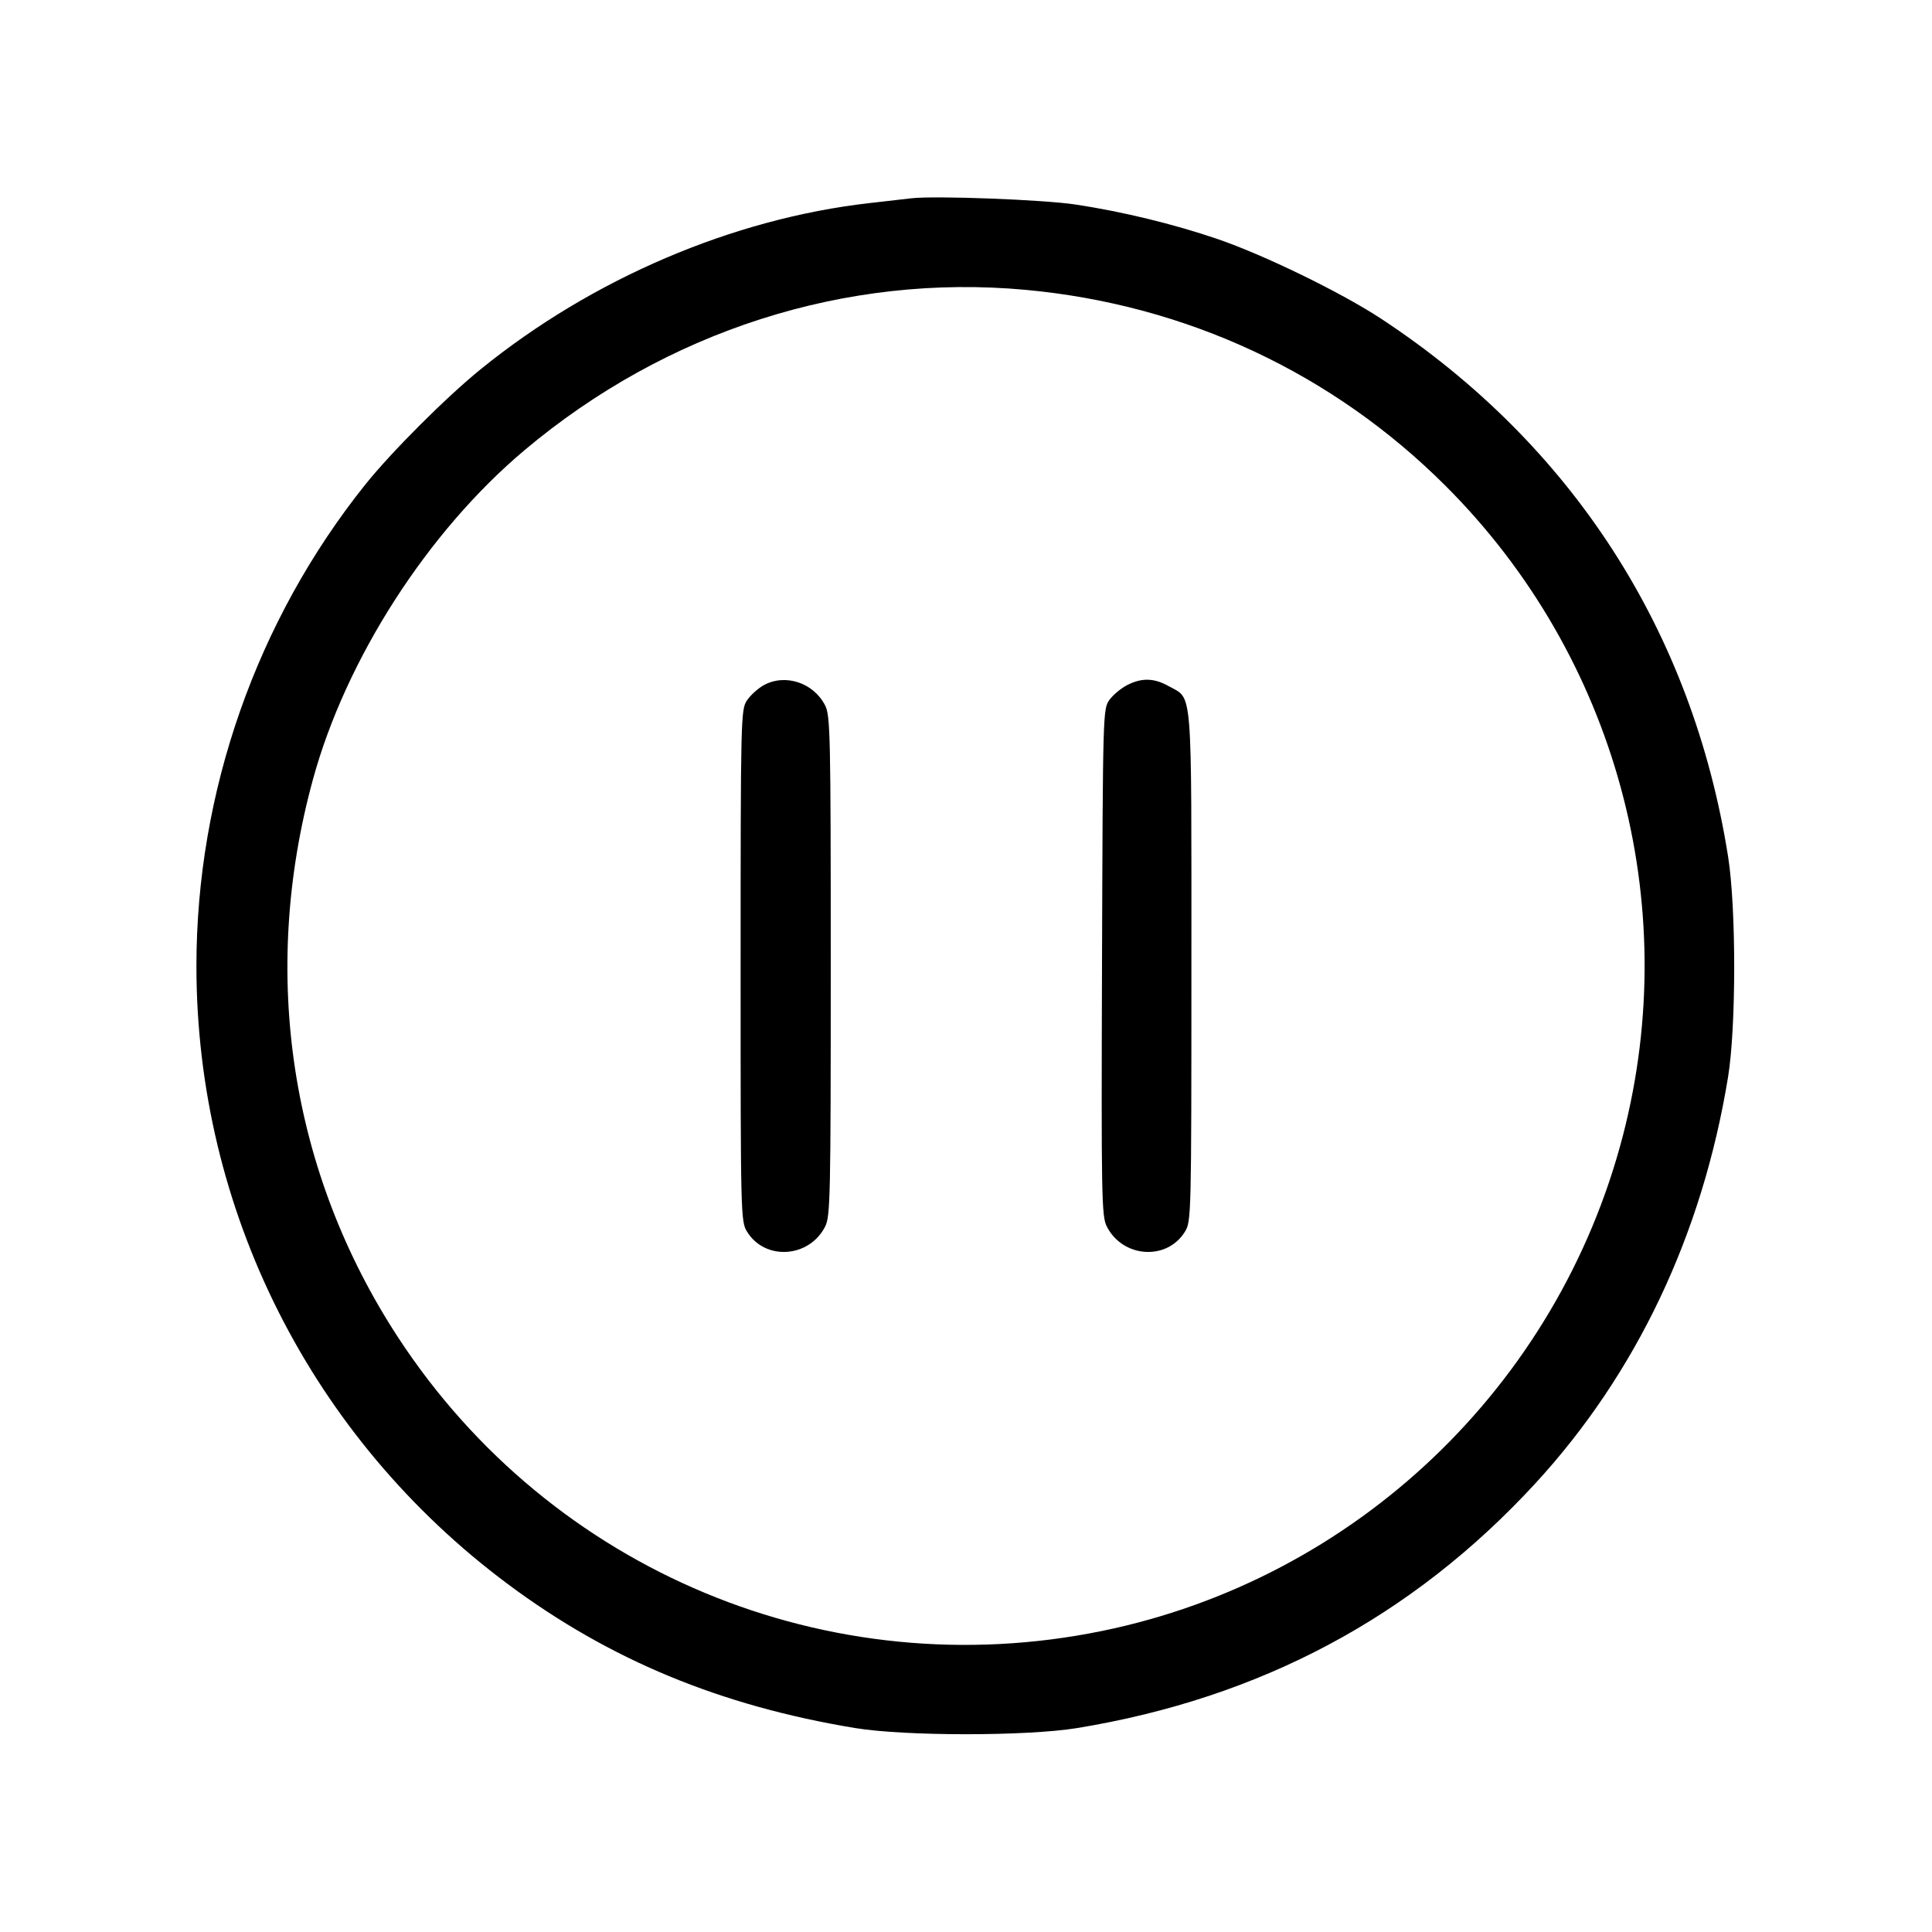 <svg fill="currentColor" viewBox="0 0 256 256" xmlns="http://www.w3.org/2000/svg"><path d="M120.747 26.275 C 119.925 26.371,117.429 26.657,115.200 26.911 C 97.087 28.974,78.488 36.924,63.688 48.928 C 59.118 52.635,51.837 59.914,48.399 64.213 C 33.997 82.223,26.027 104.946,26.027 128.000 C 26.027 160.313,41.247 190.513,67.313 209.917 C 80.785 219.946,95.439 226.020,113.280 228.971 C 119.895 230.065,136.063 230.069,142.720 228.978 C 167.013 224.997,187.139 214.259,203.399 196.604 C 216.819 182.033,225.565 163.607,228.975 142.720 C 230.058 136.090,230.063 120.352,228.985 113.526 C 224.265 83.633,208.329 58.913,183.040 42.254 C 177.765 38.779,167.473 33.766,161.280 31.655 C 155.481 29.679,148.709 28.035,142.507 27.099 C 138.223 26.452,123.882 25.910,120.747 26.275 M135.893 38.406 C 157.181 40.367,176.604 49.439,191.583 64.417 C 214.095 86.930,223.023 119.642,215.057 150.423 C 206.452 183.673,179.597 209.228,146.031 216.109 C 109.820 223.532,73.053 208.220,52.793 177.280 C 38.454 155.382,34.420 129.001,41.473 103.253 C 45.847 87.286,56.674 70.443,69.499 59.655 C 88.315 43.828,112.102 36.215,135.893 38.406 M101.205 90.789 C 100.431 91.215,99.424 92.130,98.968 92.822 C 98.165 94.041,98.139 95.126,98.136 127.950 C 98.133 161.165,98.150 161.846,98.993 163.211 C 101.379 167.071,107.213 166.687,109.333 162.530 C 110.024 161.174,110.079 158.639,110.079 128.000 C 110.079 97.361,110.024 94.826,109.333 93.470 C 107.799 90.462,104.048 89.225,101.205 90.789 M149.364 90.774 C 148.559 91.184,147.503 92.062,147.017 92.724 C 146.143 93.915,146.132 94.304,146.023 127.498 C 145.920 158.816,145.963 161.165,146.663 162.530 C 148.795 166.688,154.621 167.071,157.007 163.211 C 157.850 161.846,157.867 161.163,157.867 128.015 C 157.867 90.279,158.065 92.721,154.860 90.920 C 152.923 89.831,151.297 89.788,149.364 90.774 " stroke="none" fill-rule="evenodd"></path></svg>